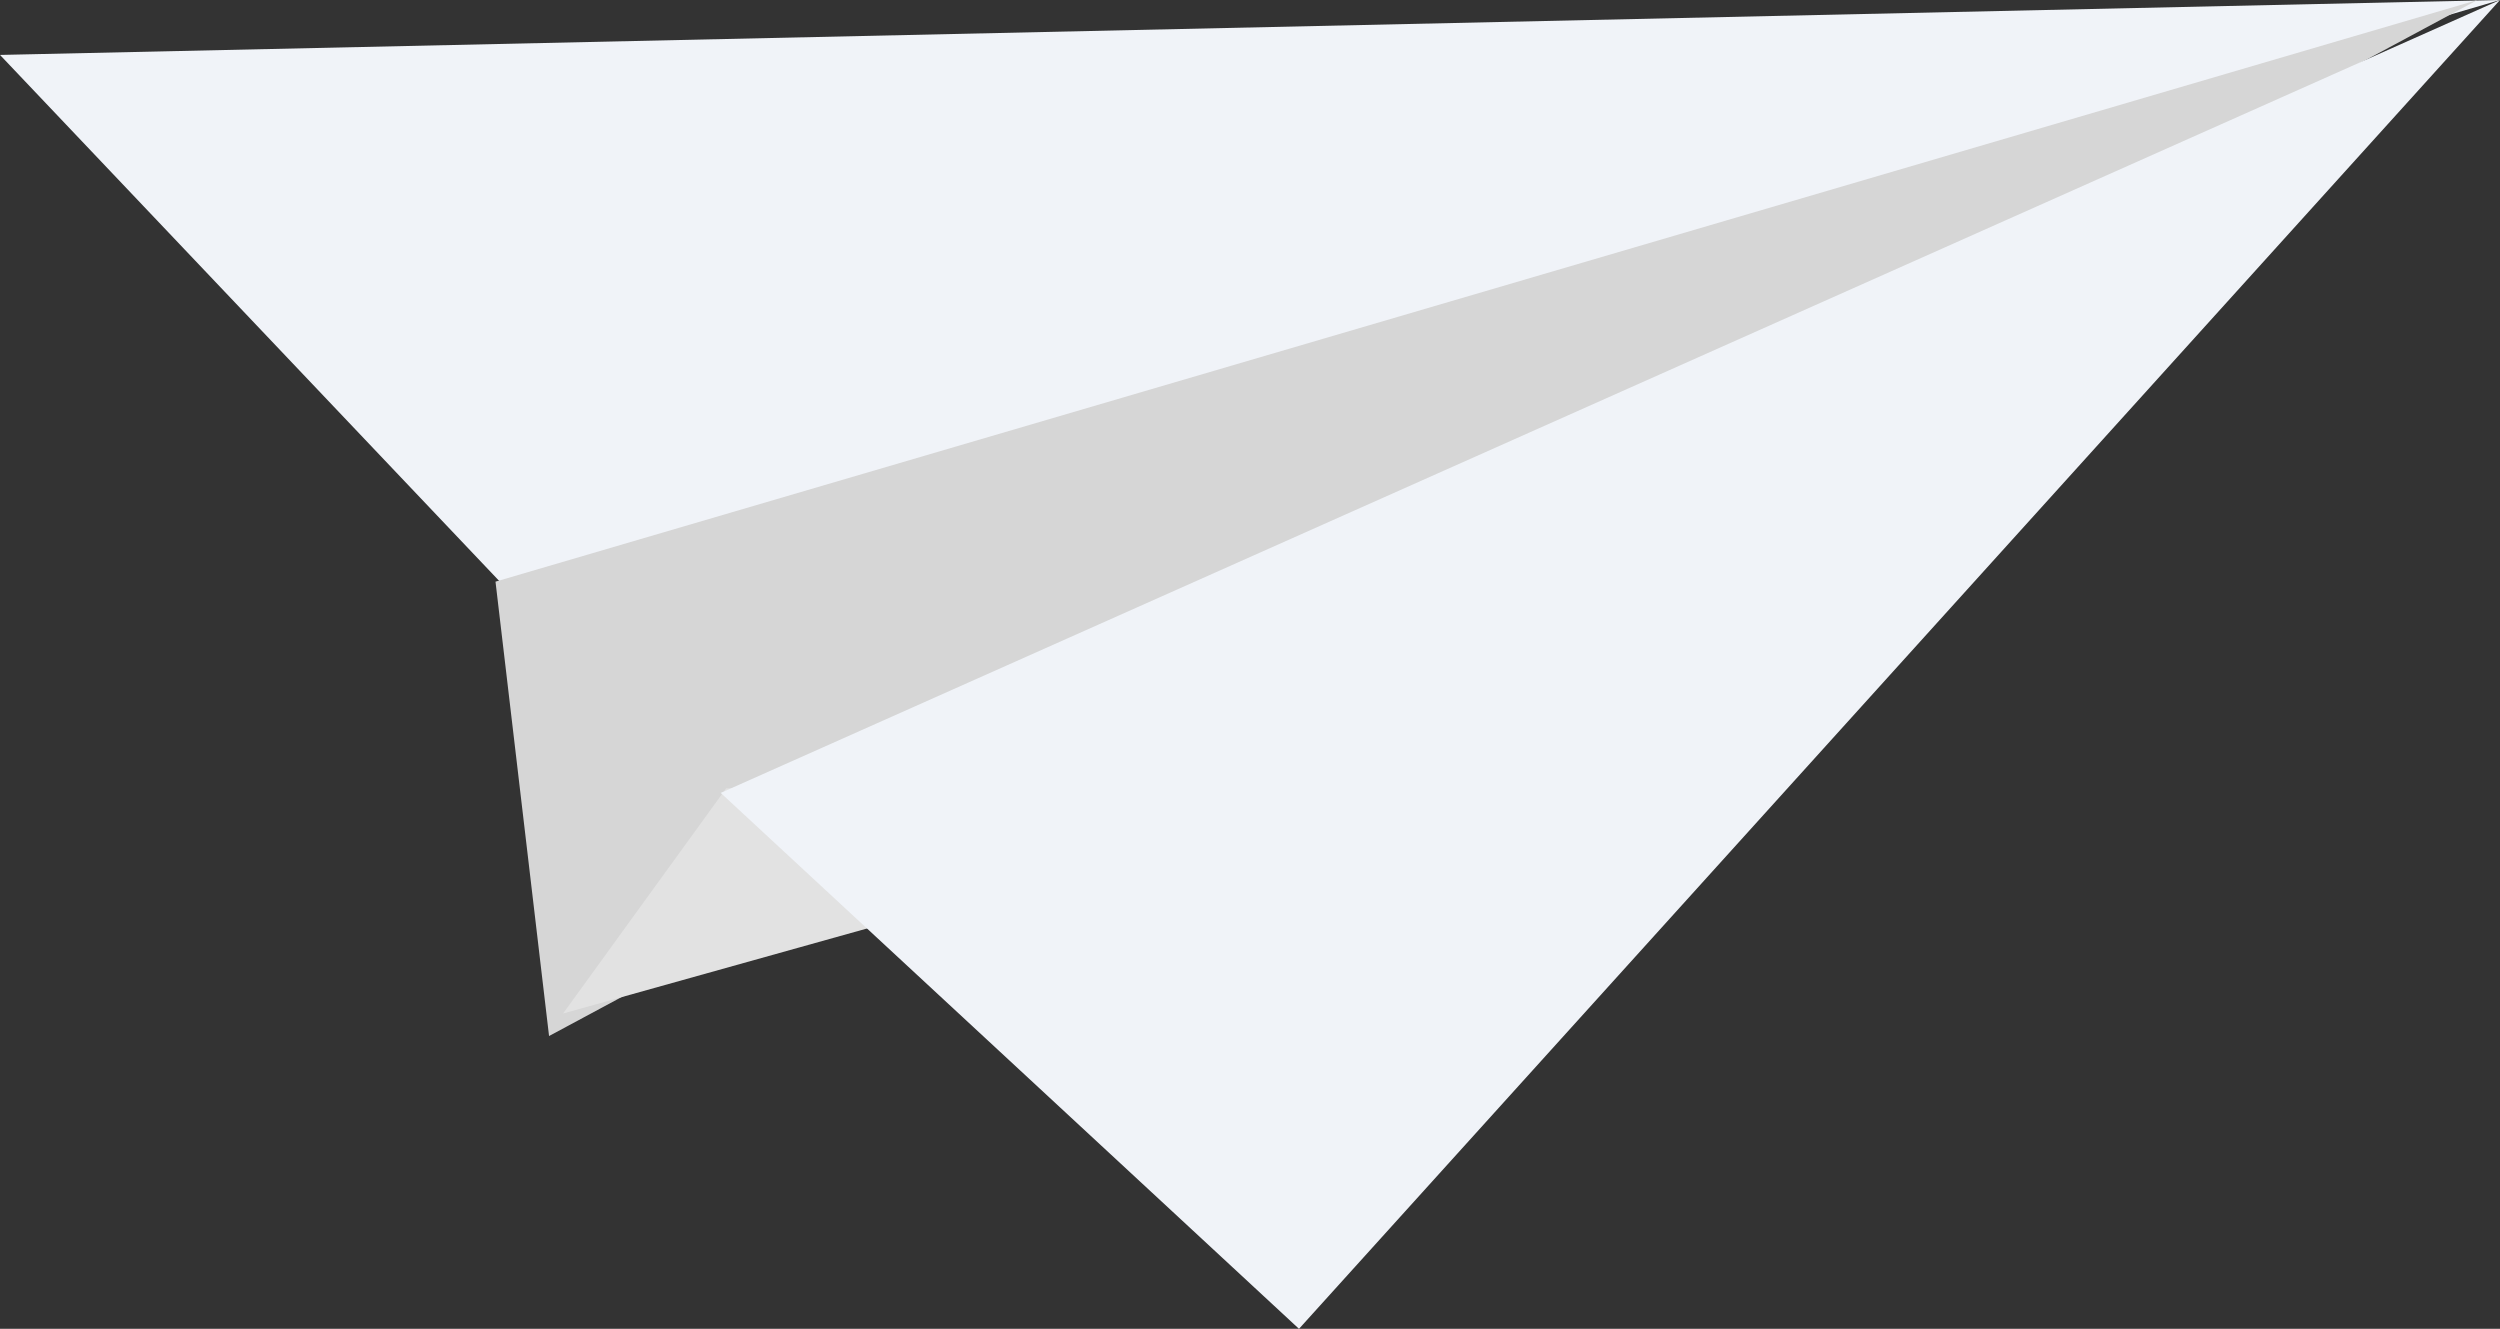 <?xml version="1.0" encoding="UTF-8"?>
<svg width="111px" height="59px" viewBox="0 0 111 59" version="1.1" xmlns="http://www.w3.org/2000/svg" xmlns:xlink="http://www.w3.org/1999/xlink">
    <rect x="0" y="0" width="111" height="59" fill="#333333" stroke="none"/>
    <!-- Generator: Sketch 48.2 (47327) - http://www.bohemiancoding.com/sketch -->
    <title>paper_07</title>
    <desc>Created with Sketch.</desc>
    <defs></defs>
    <g id="illustration/colors" stroke="none" stroke-width="1" fill="none" fill-rule="evenodd" transform="translate(-303, -193)">
        <g id="illustration">
            <g id="paper_07" transform="translate(303, 193)">
                <polygon id="Fill-1" fill="#F0F3F8" points="0 2.439 22.36 26 111 0"></polygon>
                <polygon id="Fill-2" fill="#D6D6D6" points="22 25.825 24.378 46 110 0"></polygon>
                <polygon id="Fill-3" fill="#E2E2E2" points="25 45 32.244 35 58 35.77"></polygon>
                <polygon id="Fill-4" fill="#F0F3F8" points="32 35.205 57.675 59 111 0"></polygon>
            </g>
        </g>
    </g>
</svg>